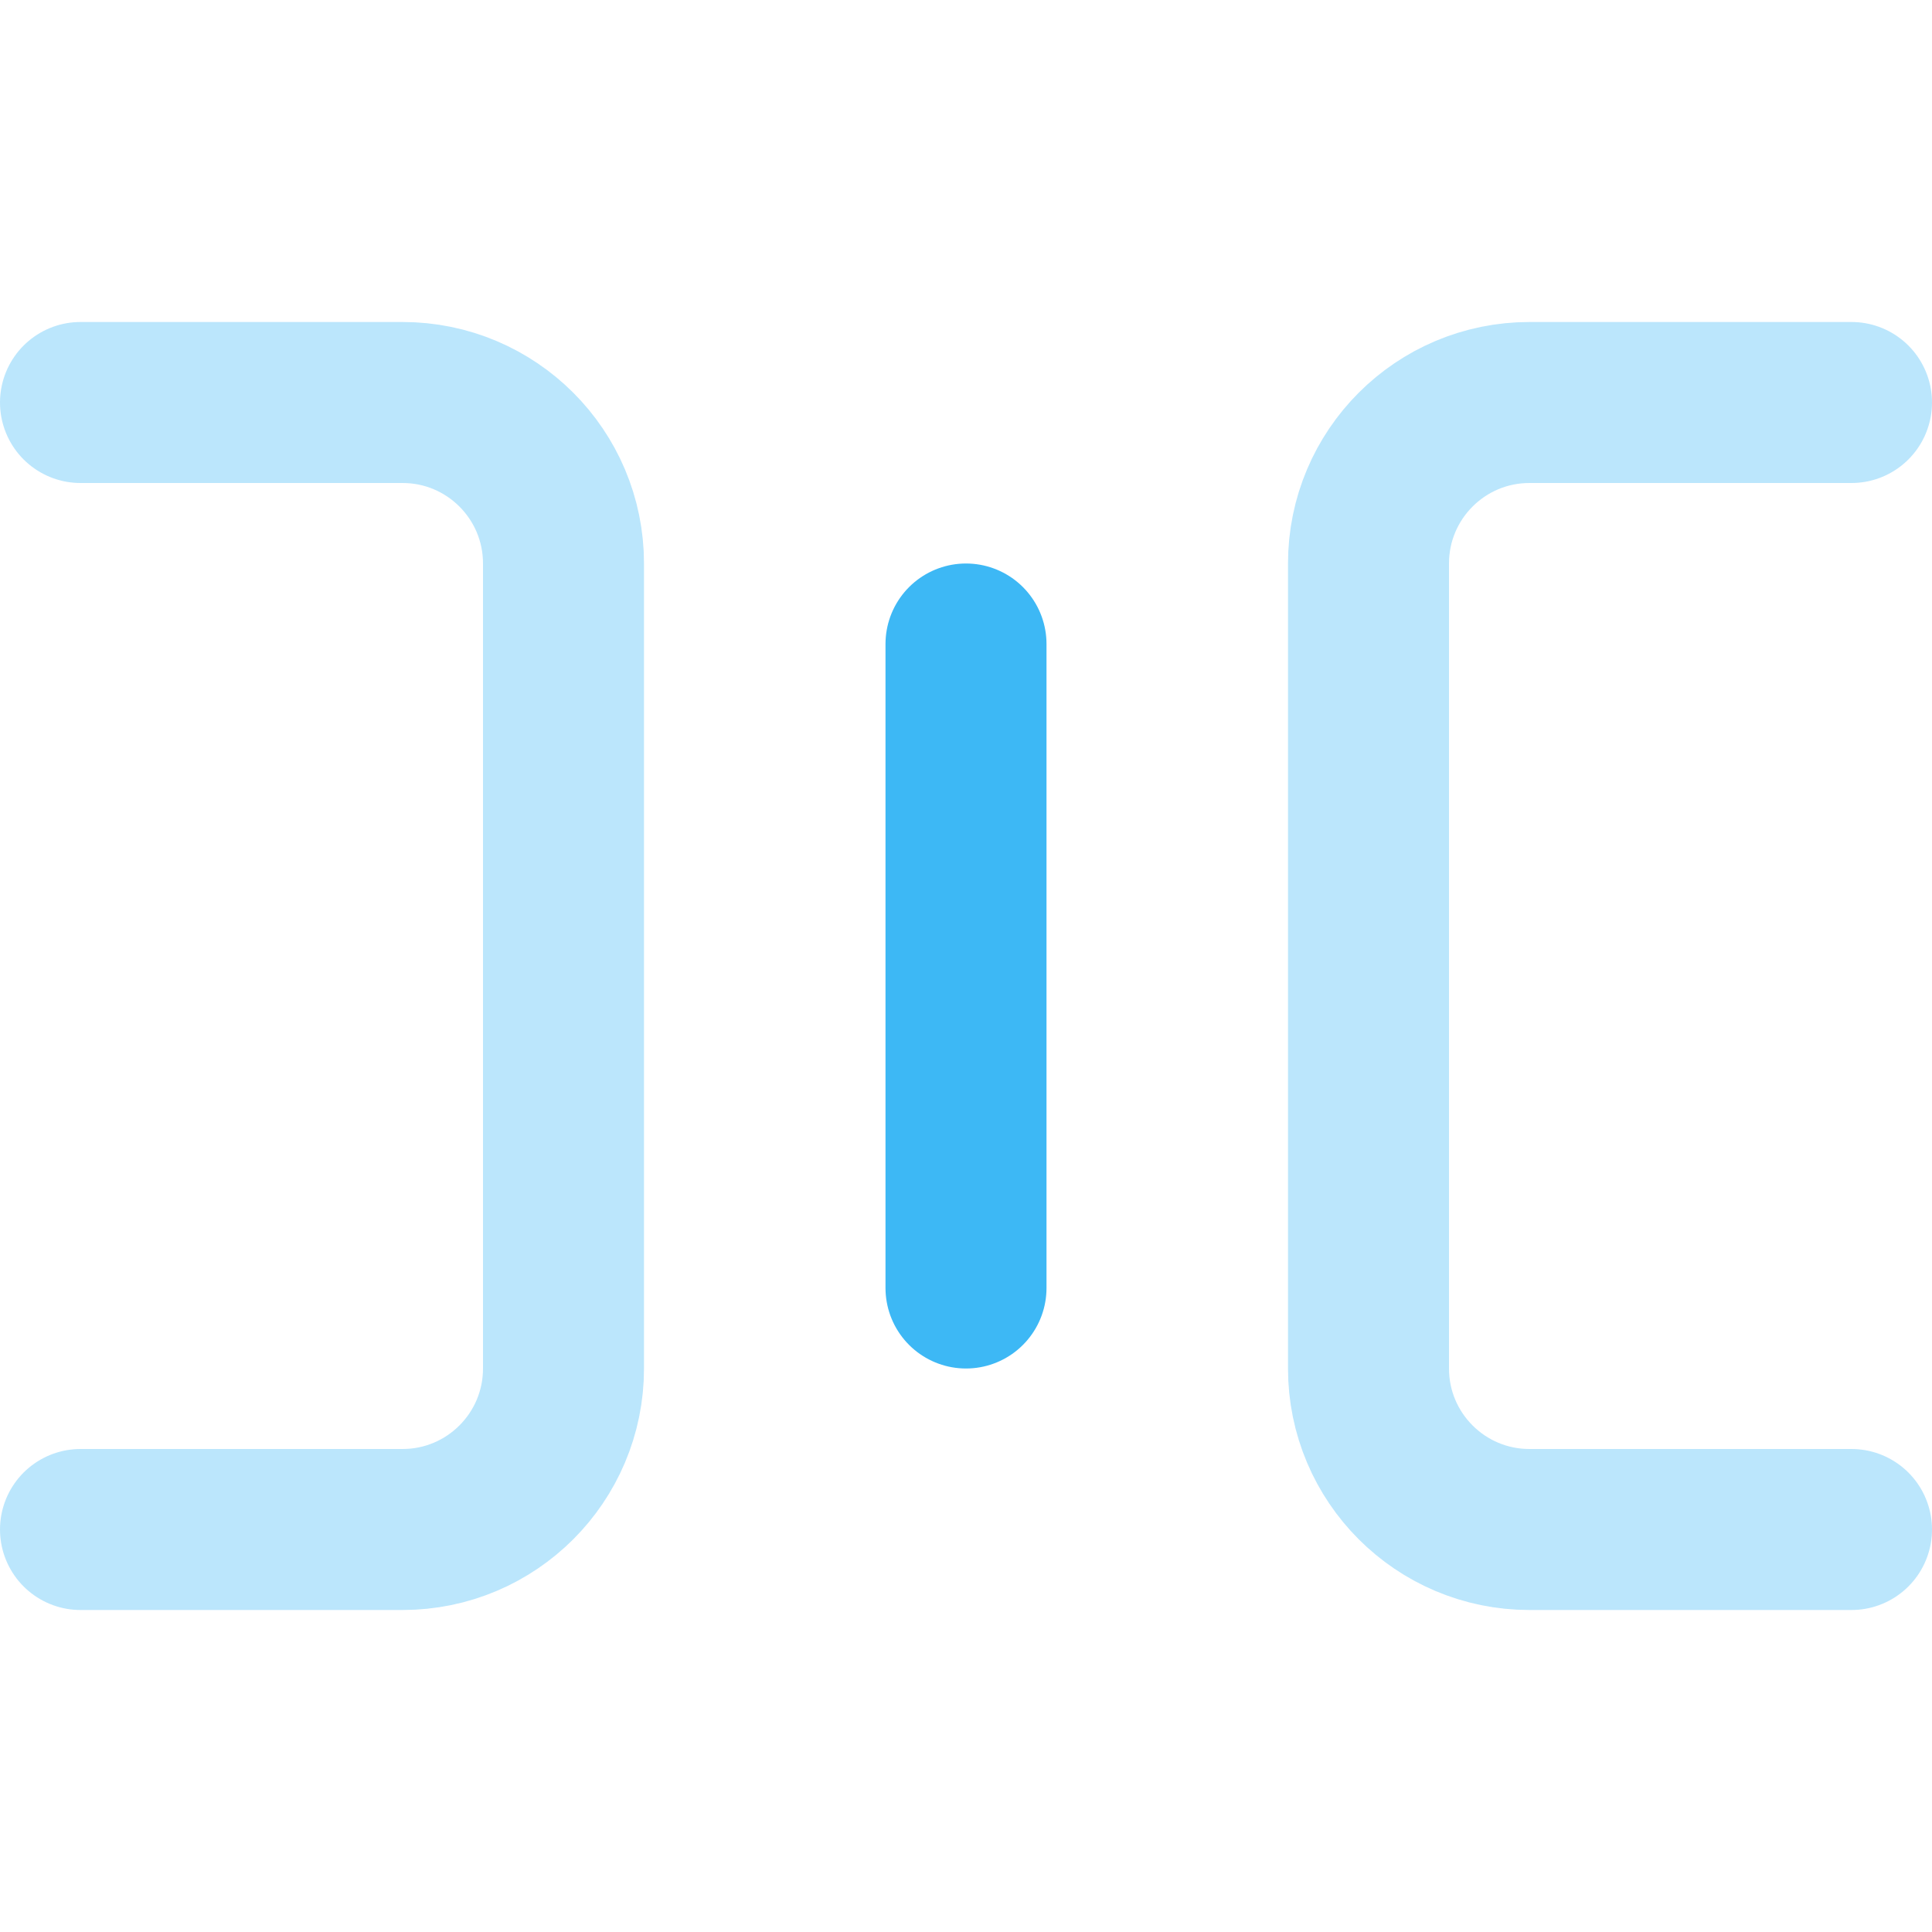 <svg width="24" height="24" viewBox="0 0 24 24" fill="none" xmlns="http://www.w3.org/2000/svg">
<path d="M12 8V16" stroke="#3DB8F5" stroke-width="2" stroke-linecap="round" stroke-linejoin="round"/>
<path opacity="0.35" d="M1 5H5C6.105 5 7 5.895 7 7V17C7 18.105 6.105 19 5 19H1" stroke="#3DB8F5" stroke-width="2" stroke-linecap="round" stroke-linejoin="round"/>
<path opacity="0.35" d="M23 5H19C17.895 5 17 5.895 17 7V17C17 18.105 17.895 19 19 19H23" stroke="#3DB8F5" stroke-width="2" stroke-linecap="round" stroke-linejoin="round"/>
</svg>
